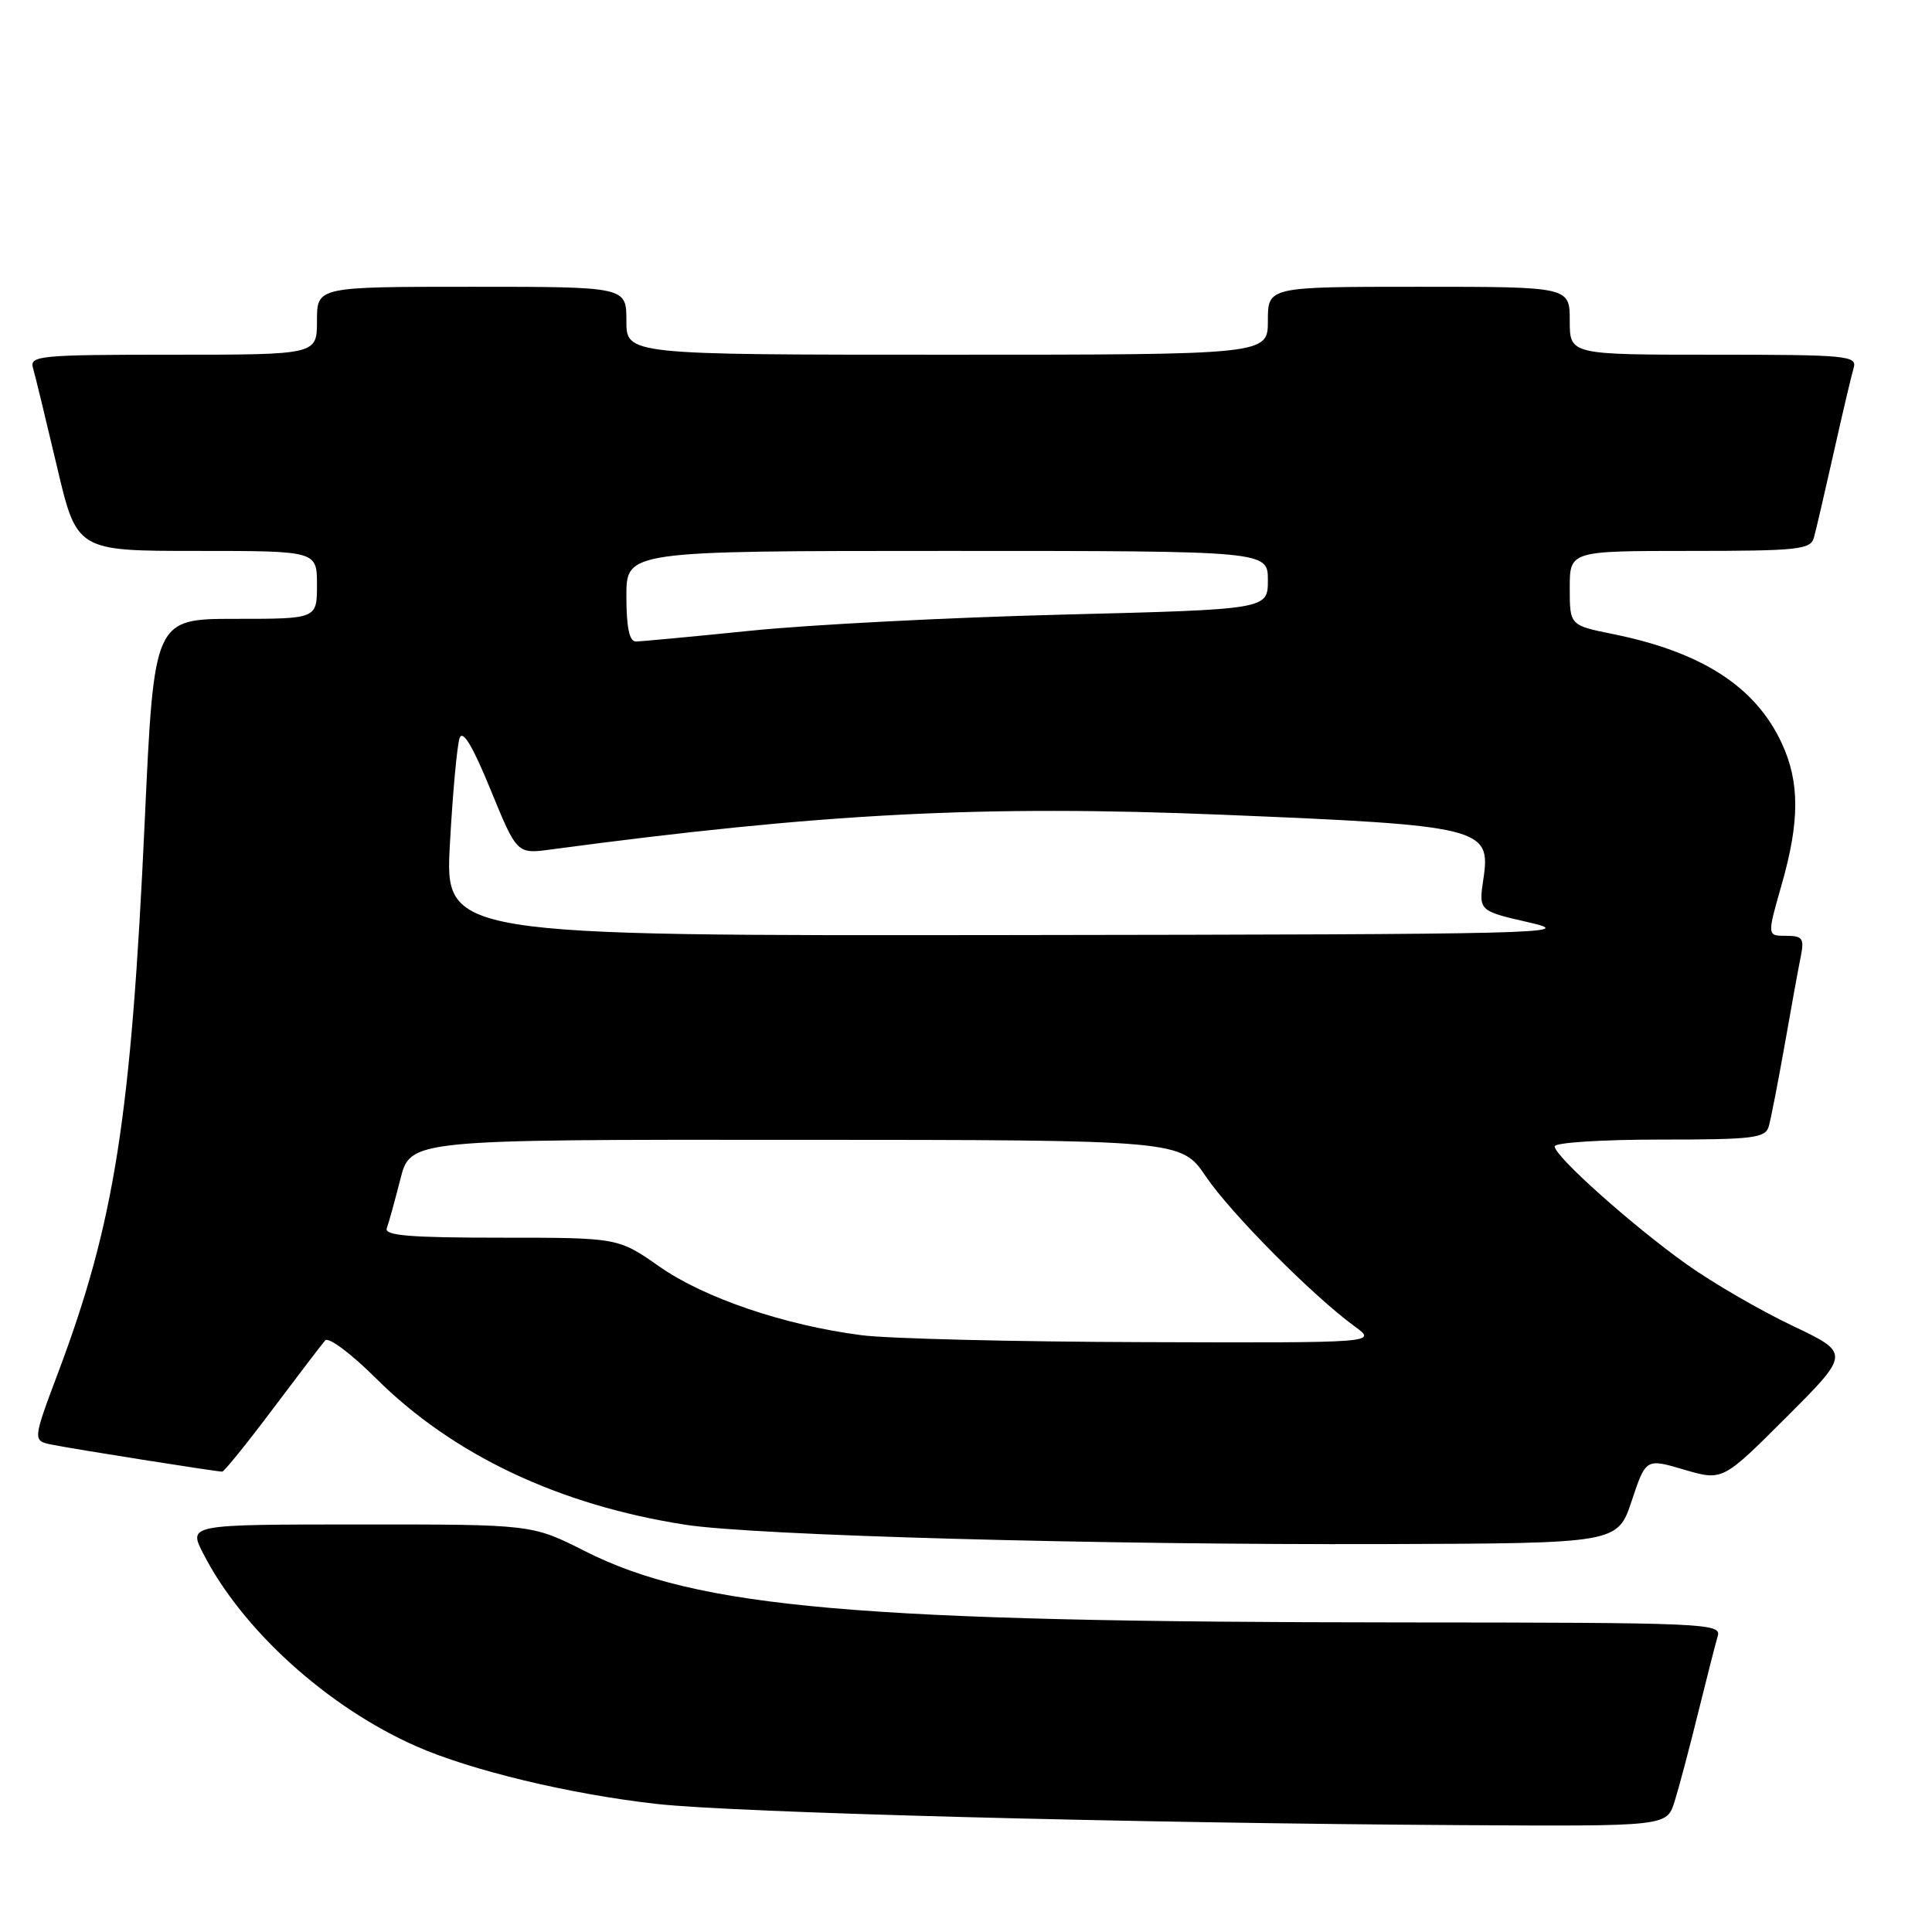 <?xml version="1.0" encoding="UTF-8" standalone="no"?>
<!DOCTYPE svg PUBLIC "-//W3C//DTD SVG 1.1//EN" "http://www.w3.org/Graphics/SVG/1.1/DTD/svg11.dtd" >
<svg xmlns="http://www.w3.org/2000/svg" xmlns:xlink="http://www.w3.org/1999/xlink" version="1.1" viewBox="0 0 256 256">
 <g >
 <path fill="currentColor"
d=" M 221.88 238.75 C 222.44 236.96 223.85 231.68 225.00 227.00 C 226.16 222.32 227.33 217.71 227.62 216.75 C 228.10 215.10 225.64 215.00 185.82 214.98 C 113.68 214.94 92.45 213.09 77.50 205.53 C 70.50 201.99 70.50 201.99 47.73 202.00 C 24.96 202.00 24.96 202.00 26.91 205.82 C 32.08 215.95 43.37 226.18 55.13 231.38 C 62.40 234.59 75.51 237.74 87.00 239.03 C 97.32 240.19 150.36 241.59 193.67 241.84 C 220.84 242.00 220.84 242.00 221.88 238.75 Z  M 216.21 198.87 C 218.09 193.24 218.09 193.24 223.17 194.74 C 228.26 196.23 228.26 196.23 236.72 187.77 C 245.18 179.31 245.18 179.31 237.43 175.63 C 233.17 173.60 226.88 169.95 223.45 167.50 C 216.22 162.34 206.00 153.21 206.00 151.90 C 206.00 151.40 212.27 151.00 219.93 151.00 C 232.34 151.00 233.92 150.81 234.37 149.25 C 234.65 148.29 235.59 143.45 236.47 138.50 C 237.34 133.55 238.30 128.26 238.61 126.75 C 239.09 124.33 238.85 124.00 236.65 124.00 C 234.14 124.00 234.14 124.00 236.07 117.25 C 238.48 108.84 238.48 103.64 236.10 98.50 C 232.63 91.00 225.55 86.42 213.75 84.02 C 208.00 82.86 208.00 82.86 208.00 77.93 C 208.00 73.00 208.00 73.00 223.93 73.00 C 238.25 73.00 239.91 72.82 240.35 71.25 C 240.62 70.29 241.80 65.22 242.97 60.00 C 244.14 54.77 245.33 49.71 245.62 48.75 C 246.10 47.13 244.76 47.00 227.07 47.00 C 208.00 47.00 208.00 47.00 208.00 42.50 C 208.00 38.00 208.00 38.00 188.00 38.00 C 168.00 38.00 168.00 38.00 168.00 42.50 C 168.00 47.00 168.00 47.00 125.50 47.00 C 83.00 47.00 83.00 47.00 83.00 42.50 C 83.00 38.00 83.00 38.00 62.50 38.00 C 42.00 38.00 42.00 38.00 42.00 42.50 C 42.00 47.00 42.00 47.00 22.93 47.00 C 5.25 47.00 3.90 47.13 4.37 48.75 C 4.65 49.71 6.07 55.56 7.53 61.75 C 10.17 73.00 10.17 73.00 26.09 73.00 C 42.00 73.00 42.00 73.00 42.00 77.50 C 42.00 82.00 42.00 82.00 31.21 82.00 C 20.41 82.00 20.41 82.00 19.18 108.75 C 17.37 148.06 15.19 161.94 7.74 181.78 C 4.31 190.91 4.31 190.91 6.91 191.43 C 9.70 192.00 28.68 195.00 29.44 195.00 C 29.70 195.00 32.70 191.29 36.11 186.75 C 39.52 182.21 42.66 178.10 43.09 177.61 C 43.53 177.12 46.54 179.37 49.79 182.61 C 60.00 192.78 74.06 199.44 90.85 202.04 C 99.98 203.46 145.64 204.72 183.42 204.60 C 214.33 204.50 214.33 204.50 216.21 198.87 Z  M 114.14 176.92 C 103.94 175.60 93.32 171.99 87.38 167.83 C 81.91 164.00 81.91 164.00 66.35 164.00 C 54.32 164.00 50.89 163.72 51.25 162.75 C 51.51 162.06 52.31 159.14 53.05 156.25 C 54.38 151.00 54.38 151.00 105.44 151.03 C 156.50 151.05 156.50 151.05 159.78 155.89 C 163.10 160.78 173.97 171.73 179.50 175.75 C 182.50 177.94 182.50 177.94 151.50 177.84 C 134.45 177.79 117.64 177.38 114.14 176.92 Z  M 59.62 111.75 C 59.99 105.01 60.57 98.73 60.90 97.80 C 61.31 96.64 62.63 98.84 65.00 104.63 C 68.50 113.17 68.50 113.17 73.00 112.56 C 109.03 107.74 130.22 106.65 162.04 107.96 C 196.37 109.37 197.58 109.67 196.56 116.44 C 195.92 120.70 195.92 120.70 202.71 122.25 C 209.06 123.70 204.59 123.81 134.22 123.90 C 58.94 124.00 58.94 124.00 59.62 111.75 Z  M 83.00 79.00 C 83.00 73.00 83.00 73.00 125.50 73.00 C 168.00 73.00 168.00 73.00 168.00 76.87 C 168.00 80.75 168.00 80.75 140.75 81.44 C 125.76 81.82 107.20 82.78 99.50 83.57 C 91.80 84.35 84.94 85.00 84.25 85.00 C 83.39 85.00 83.00 83.13 83.00 79.00 Z "/>
</g>
</svg>